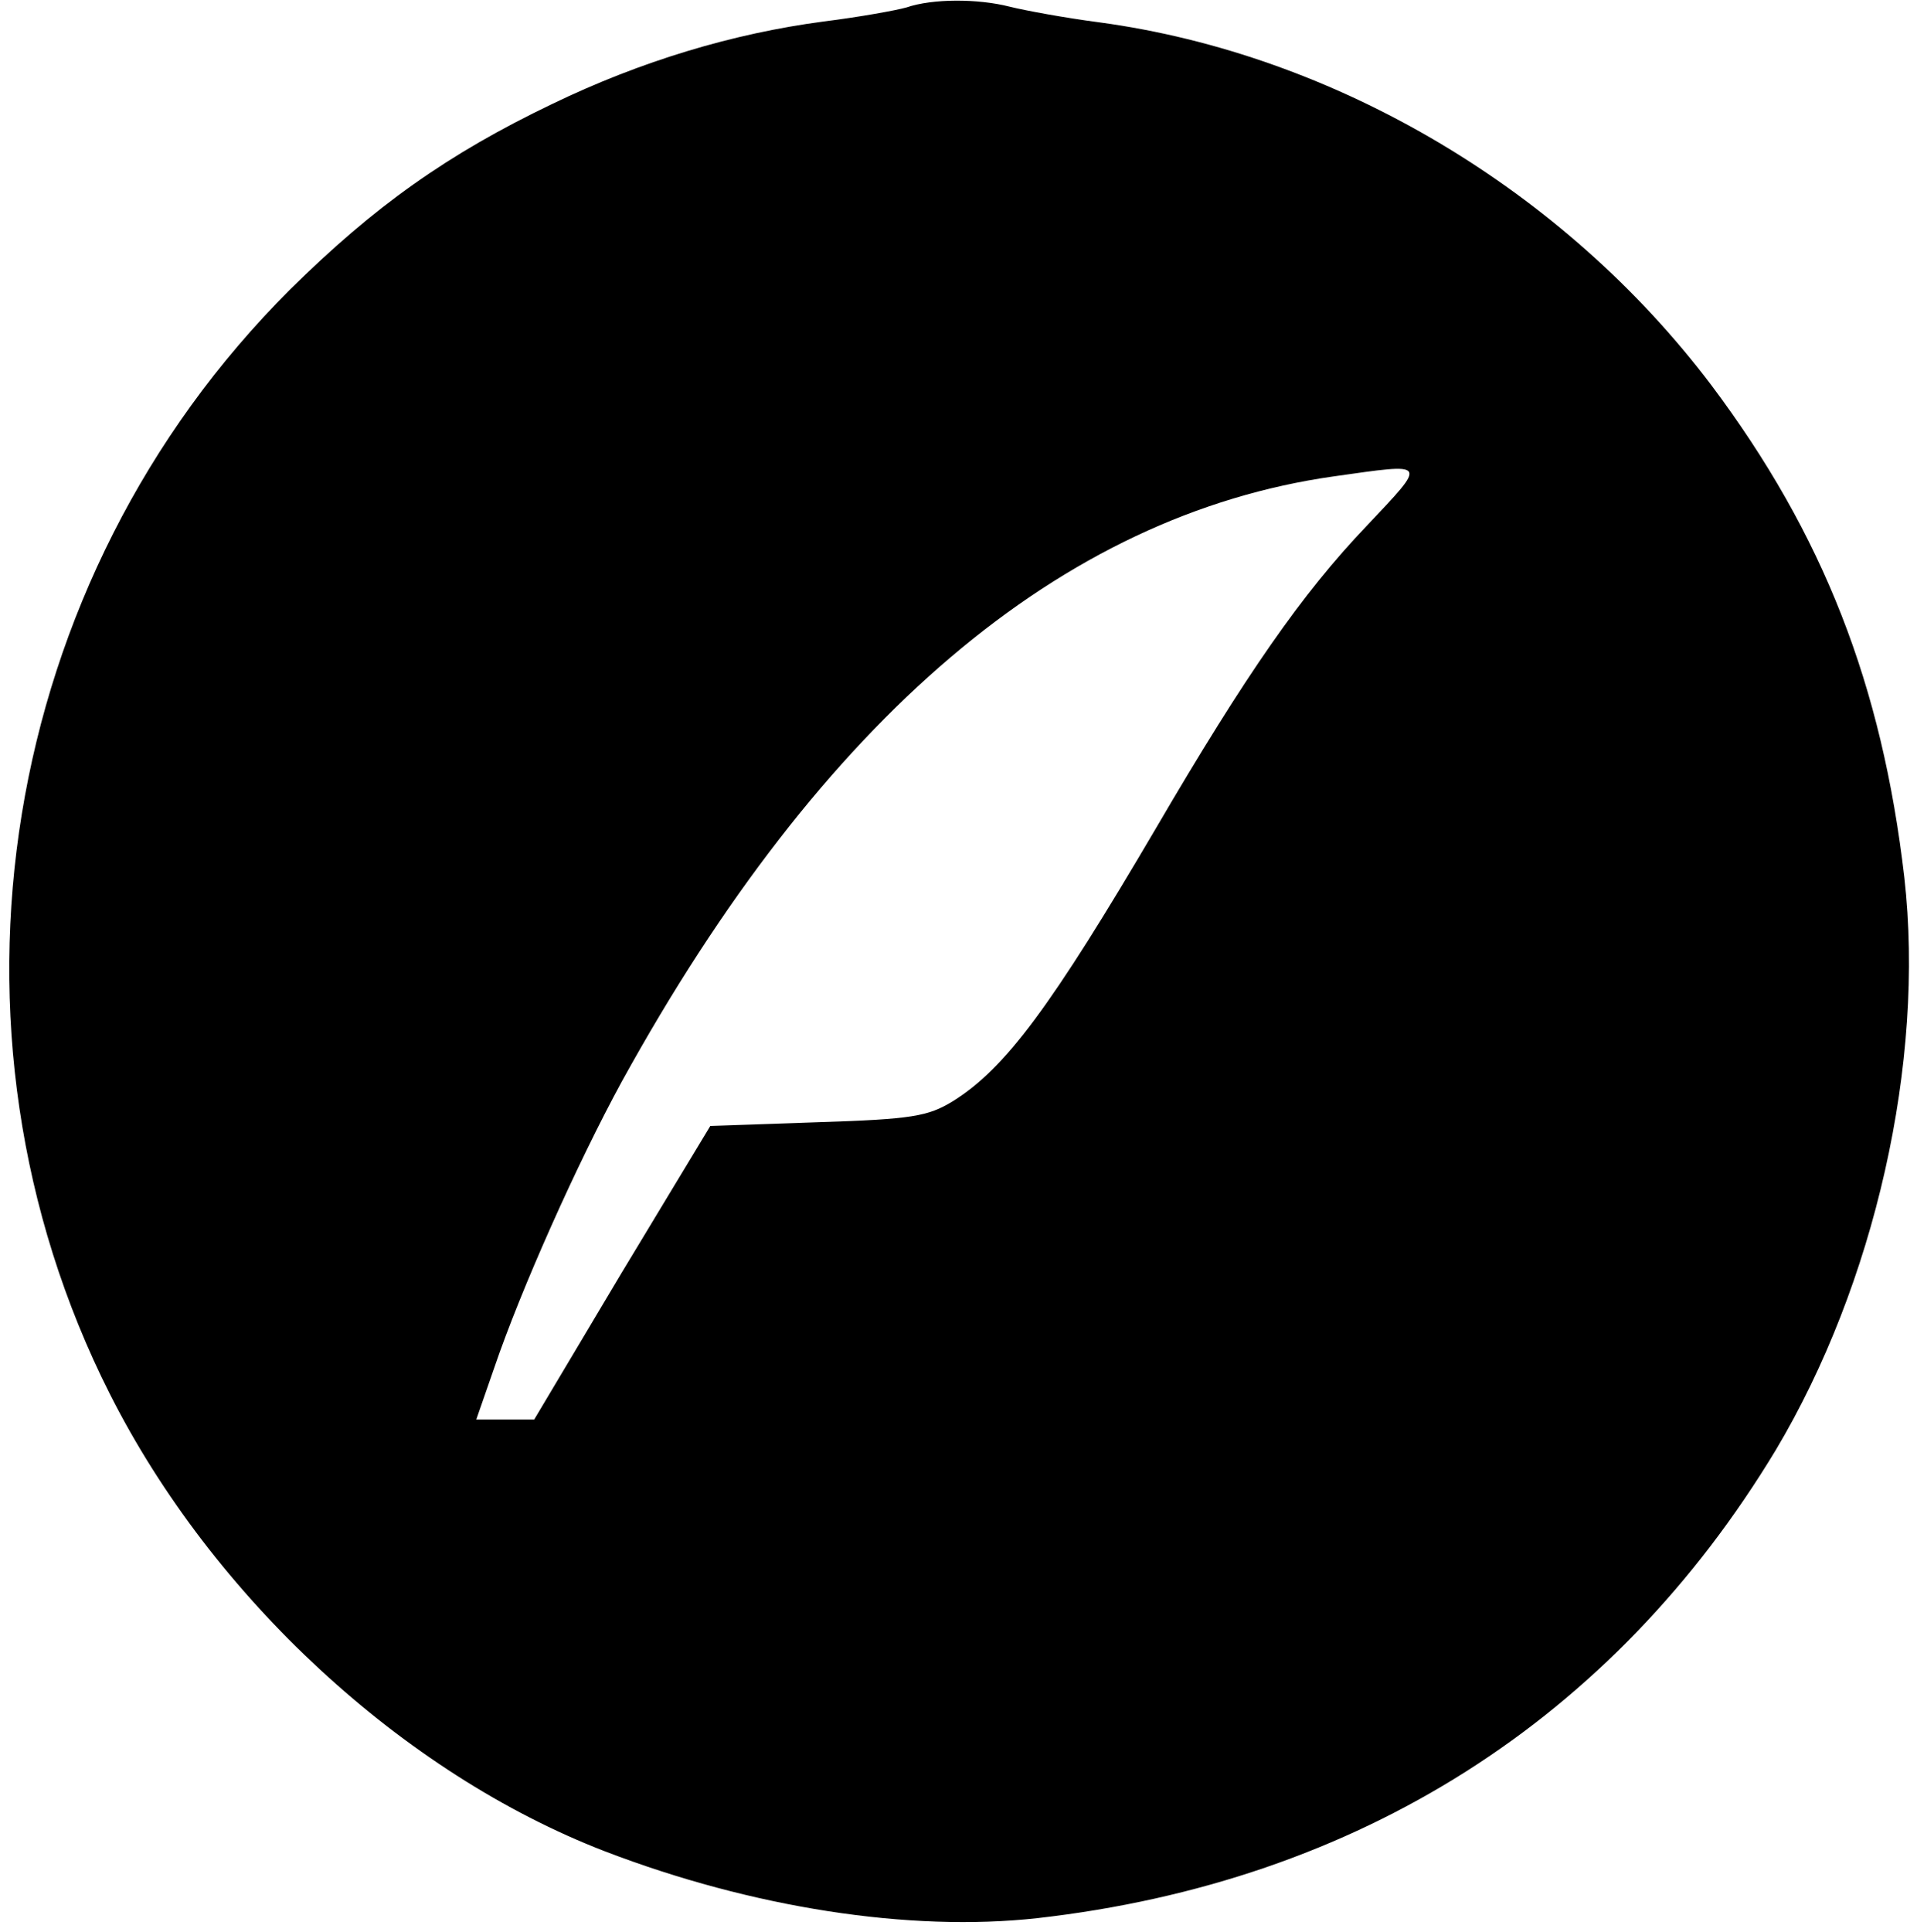 <?xml version="1.0" standalone="no"?>
<!DOCTYPE svg PUBLIC "-//W3C//DTD SVG 20010904//EN"
 "http://www.w3.org/TR/2001/REC-SVG-20010904/DTD/svg10.dtd">
<svg version="1.0" xmlns="http://www.w3.org/2000/svg"
 width="258pt" height="260pt" viewBox="0 0 258 260"
 preserveAspectRatio="xMidYMid meet">

<g transform="translate(0,260) scale(0.1,-0.1)"
fill="#000000" stroke="none">
<path d="M1220 2590 c-14 -4 -64 -13 -112 -19 -121 -16 -245 -53 -365 -111
-140 -67 -240 -138 -353 -250 -391 -390 -490 -995 -242 -1486 138 -273 394
-510 666 -615 198 -76 410 -109 582 -90 432 49 775 267 994 630 133 223 201
522 173 770 -30 259 -109 462 -260 663 -198 262 -505 445 -824 488 -46 6 -100
16 -120 21 -43 11 -104 11 -139 -1z m619 -698 c-86 -90 -162 -199 -283 -406
-141 -240 -203 -324 -274 -368 -33 -20 -54 -24 -181 -28 l-145 -5 -119 -197
-118 -198 -39 0 -39 0 24 69 c36 106 112 276 172 386 269 488 591 762 958 814
128 18 127 21 44 -67z"/>
</g>
</svg>
